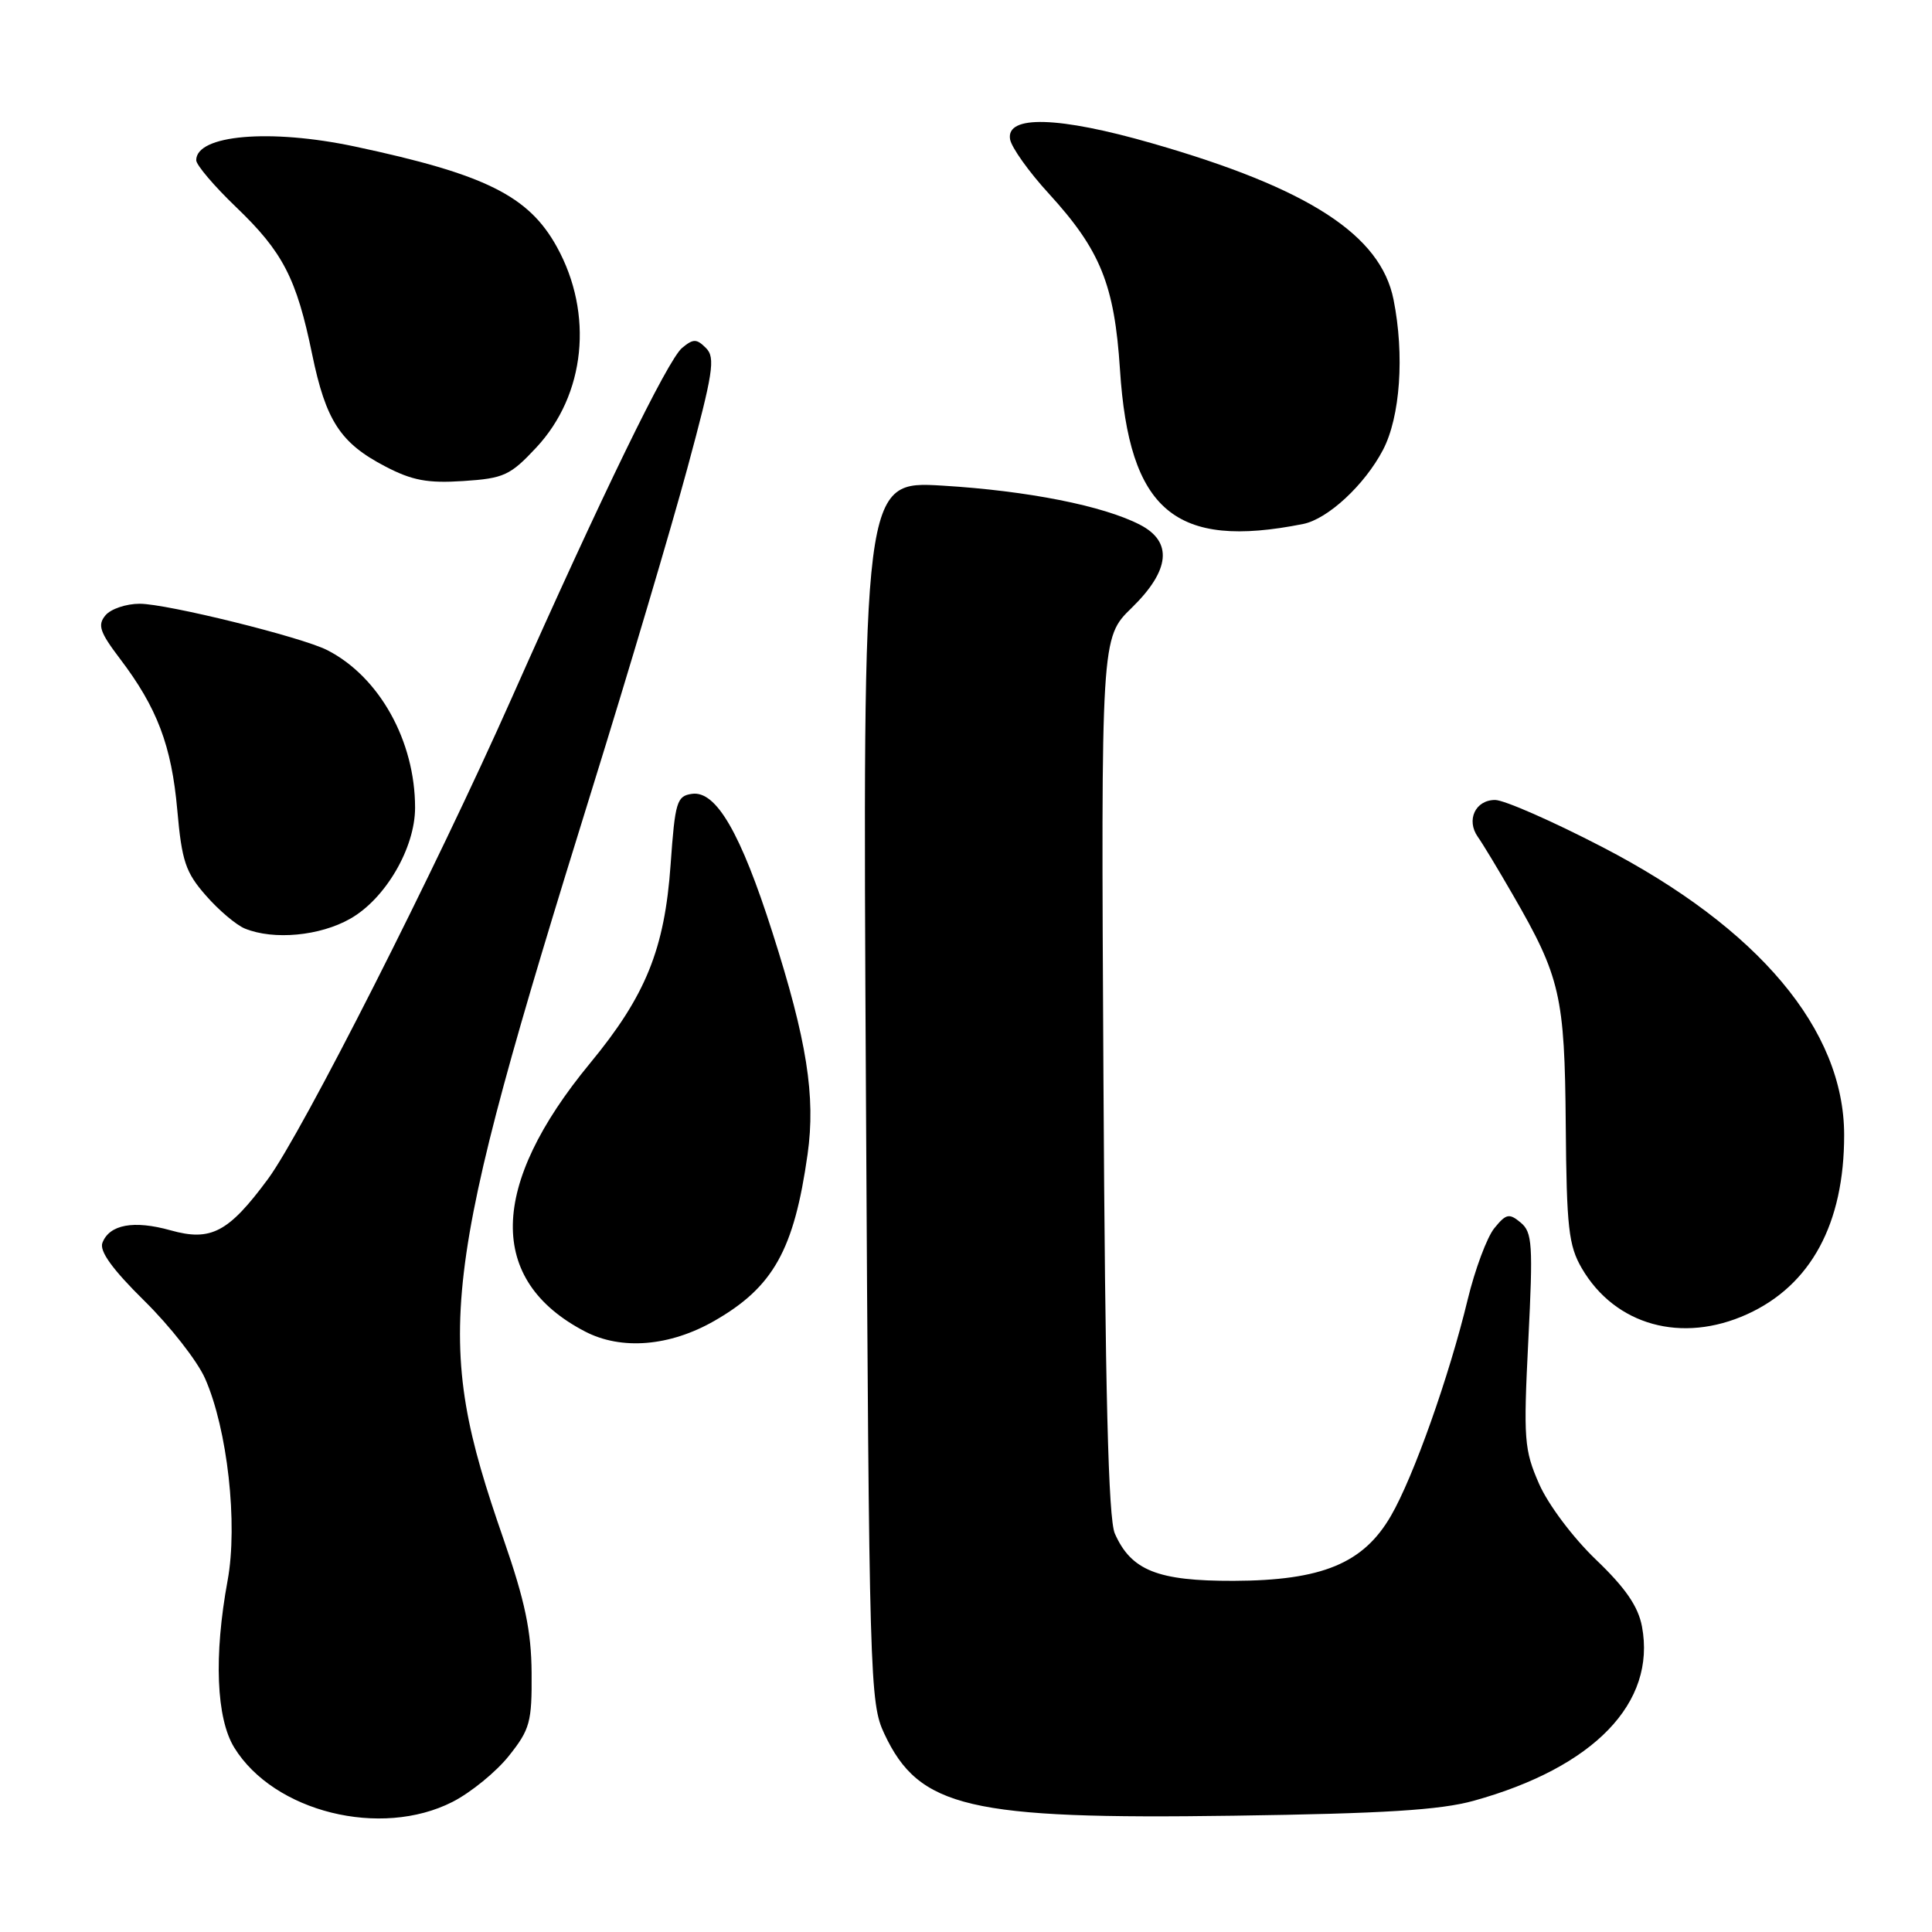 <?xml version="1.0" encoding="UTF-8" standalone="no"?>
<!DOCTYPE svg PUBLIC "-//W3C//DTD SVG 1.1//EN" "http://www.w3.org/Graphics/SVG/1.1/DTD/svg11.dtd" >
<svg xmlns="http://www.w3.org/2000/svg" xmlns:xlink="http://www.w3.org/1999/xlink" version="1.1" viewBox="0 0 256 256">
 <g >
 <path fill="currentColor"
d=" M 59.98 238.75 C 62.40 237.51 65.76 234.77 67.44 232.65 C 70.23 229.15 70.49 228.17 70.44 221.65 C 70.40 216.11 69.56 212.13 66.74 204.00 C 57.33 176.92 58.16 169.86 78.47 104.50 C 83.26 89.10 88.93 69.99 91.08 62.04 C 94.50 49.40 94.82 47.39 93.55 46.12 C 92.30 44.87 91.87 44.87 90.39 46.09 C 88.48 47.67 79.75 65.60 67.80 92.50 C 57.71 115.23 40.07 150.03 35.51 156.22 C 30.28 163.30 27.95 164.53 22.59 163.02 C 17.72 161.66 14.50 162.25 13.57 164.68 C 13.15 165.78 14.89 168.19 19.13 172.37 C 22.53 175.72 26.15 180.34 27.17 182.65 C 30.14 189.36 31.54 201.93 30.16 209.42 C 28.32 219.41 28.65 227.70 31.05 231.58 C 36.31 240.10 50.47 243.61 59.98 238.75 Z  M 195.28 238.61 C 211.21 234.19 219.47 225.64 217.57 215.52 C 217.07 212.86 215.38 210.40 211.48 206.67 C 208.44 203.76 205.15 199.38 203.94 196.63 C 201.96 192.11 201.85 190.76 202.51 177.60 C 203.15 164.87 203.04 163.28 201.50 162.00 C 199.97 160.73 199.57 160.82 198.00 162.75 C 197.03 163.95 195.44 168.21 194.47 172.22 C 192.02 182.38 187.30 195.69 184.31 200.85 C 180.66 207.16 175.18 209.43 163.46 209.47 C 153.41 209.50 149.88 208.10 147.72 203.20 C 146.86 201.24 146.44 184.51 146.21 142.50 C 145.89 84.50 145.89 84.50 149.95 80.55 C 155.05 75.57 155.43 71.79 151.05 69.53 C 146.20 67.02 136.16 65.03 124.90 64.35 C 114.30 63.71 114.30 63.71 114.74 144.61 C 115.17 222.82 115.25 225.64 117.18 229.74 C 121.78 239.55 128.39 241.10 163.50 240.59 C 183.37 240.31 190.86 239.84 195.28 238.61 Z  M 94.66 175.02 C 102.46 170.55 105.22 165.63 107.01 152.94 C 108.09 145.26 106.92 137.85 102.36 123.58 C 98.14 110.35 94.88 104.73 91.69 105.19 C 89.68 105.47 89.45 106.23 88.86 114.55 C 88.07 125.76 85.57 131.94 78.18 140.89 C 64.78 157.14 64.54 169.67 77.50 176.42 C 82.32 178.94 88.75 178.41 94.66 175.02 Z  M 231.51 174.14 C 239.96 170.30 244.37 162.13 244.36 150.38 C 244.35 136.46 233.03 122.98 212.34 112.25 C 205.71 108.81 199.31 106.00 198.11 106.00 C 195.49 106.00 194.25 108.66 195.82 110.89 C 196.45 111.77 198.53 115.22 200.45 118.55 C 206.76 129.46 207.33 131.95 207.47 149.06 C 207.58 162.69 207.85 165.05 209.60 168.06 C 214.02 175.62 222.85 178.07 231.51 174.14 Z  M 46.42 121.73 C 51.08 119.08 55.00 112.36 55.00 107.02 C 55.00 98.18 50.27 89.68 43.37 86.15 C 40.00 84.42 22.12 80.00 18.51 80.00 C 16.72 80.00 14.67 80.69 13.97 81.54 C 12.90 82.82 13.22 83.76 15.90 87.29 C 20.82 93.77 22.73 98.79 23.49 107.32 C 24.09 114.12 24.59 115.60 27.29 118.67 C 28.99 120.62 31.32 122.58 32.45 123.04 C 36.28 124.60 42.40 124.02 46.42 121.73 Z  M 172.67 69.43 C 175.94 68.78 180.82 64.26 183.25 59.62 C 185.54 55.25 186.12 47.04 184.65 39.69 C 182.94 31.13 173.40 24.95 152.70 19.00 C 140.24 15.41 133.28 15.22 133.84 18.46 C 134.03 19.54 136.34 22.79 138.99 25.67 C 145.82 33.15 147.67 37.73 148.40 48.94 C 149.61 67.69 155.69 72.82 172.67 69.43 Z  M 71.07 59.29 C 77.58 52.31 78.68 41.58 73.79 32.72 C 70.05 25.94 64.30 23.09 47.00 19.41 C 35.77 17.03 26.00 17.87 26.00 21.23 C 26.00 21.86 28.38 24.66 31.28 27.44 C 37.49 33.39 39.29 36.88 41.36 46.94 C 43.18 55.76 45.10 58.71 51.06 61.81 C 54.62 63.67 56.67 64.05 61.39 63.74 C 66.77 63.39 67.61 63.00 71.07 59.29 Z "/>
</g>
</svg>